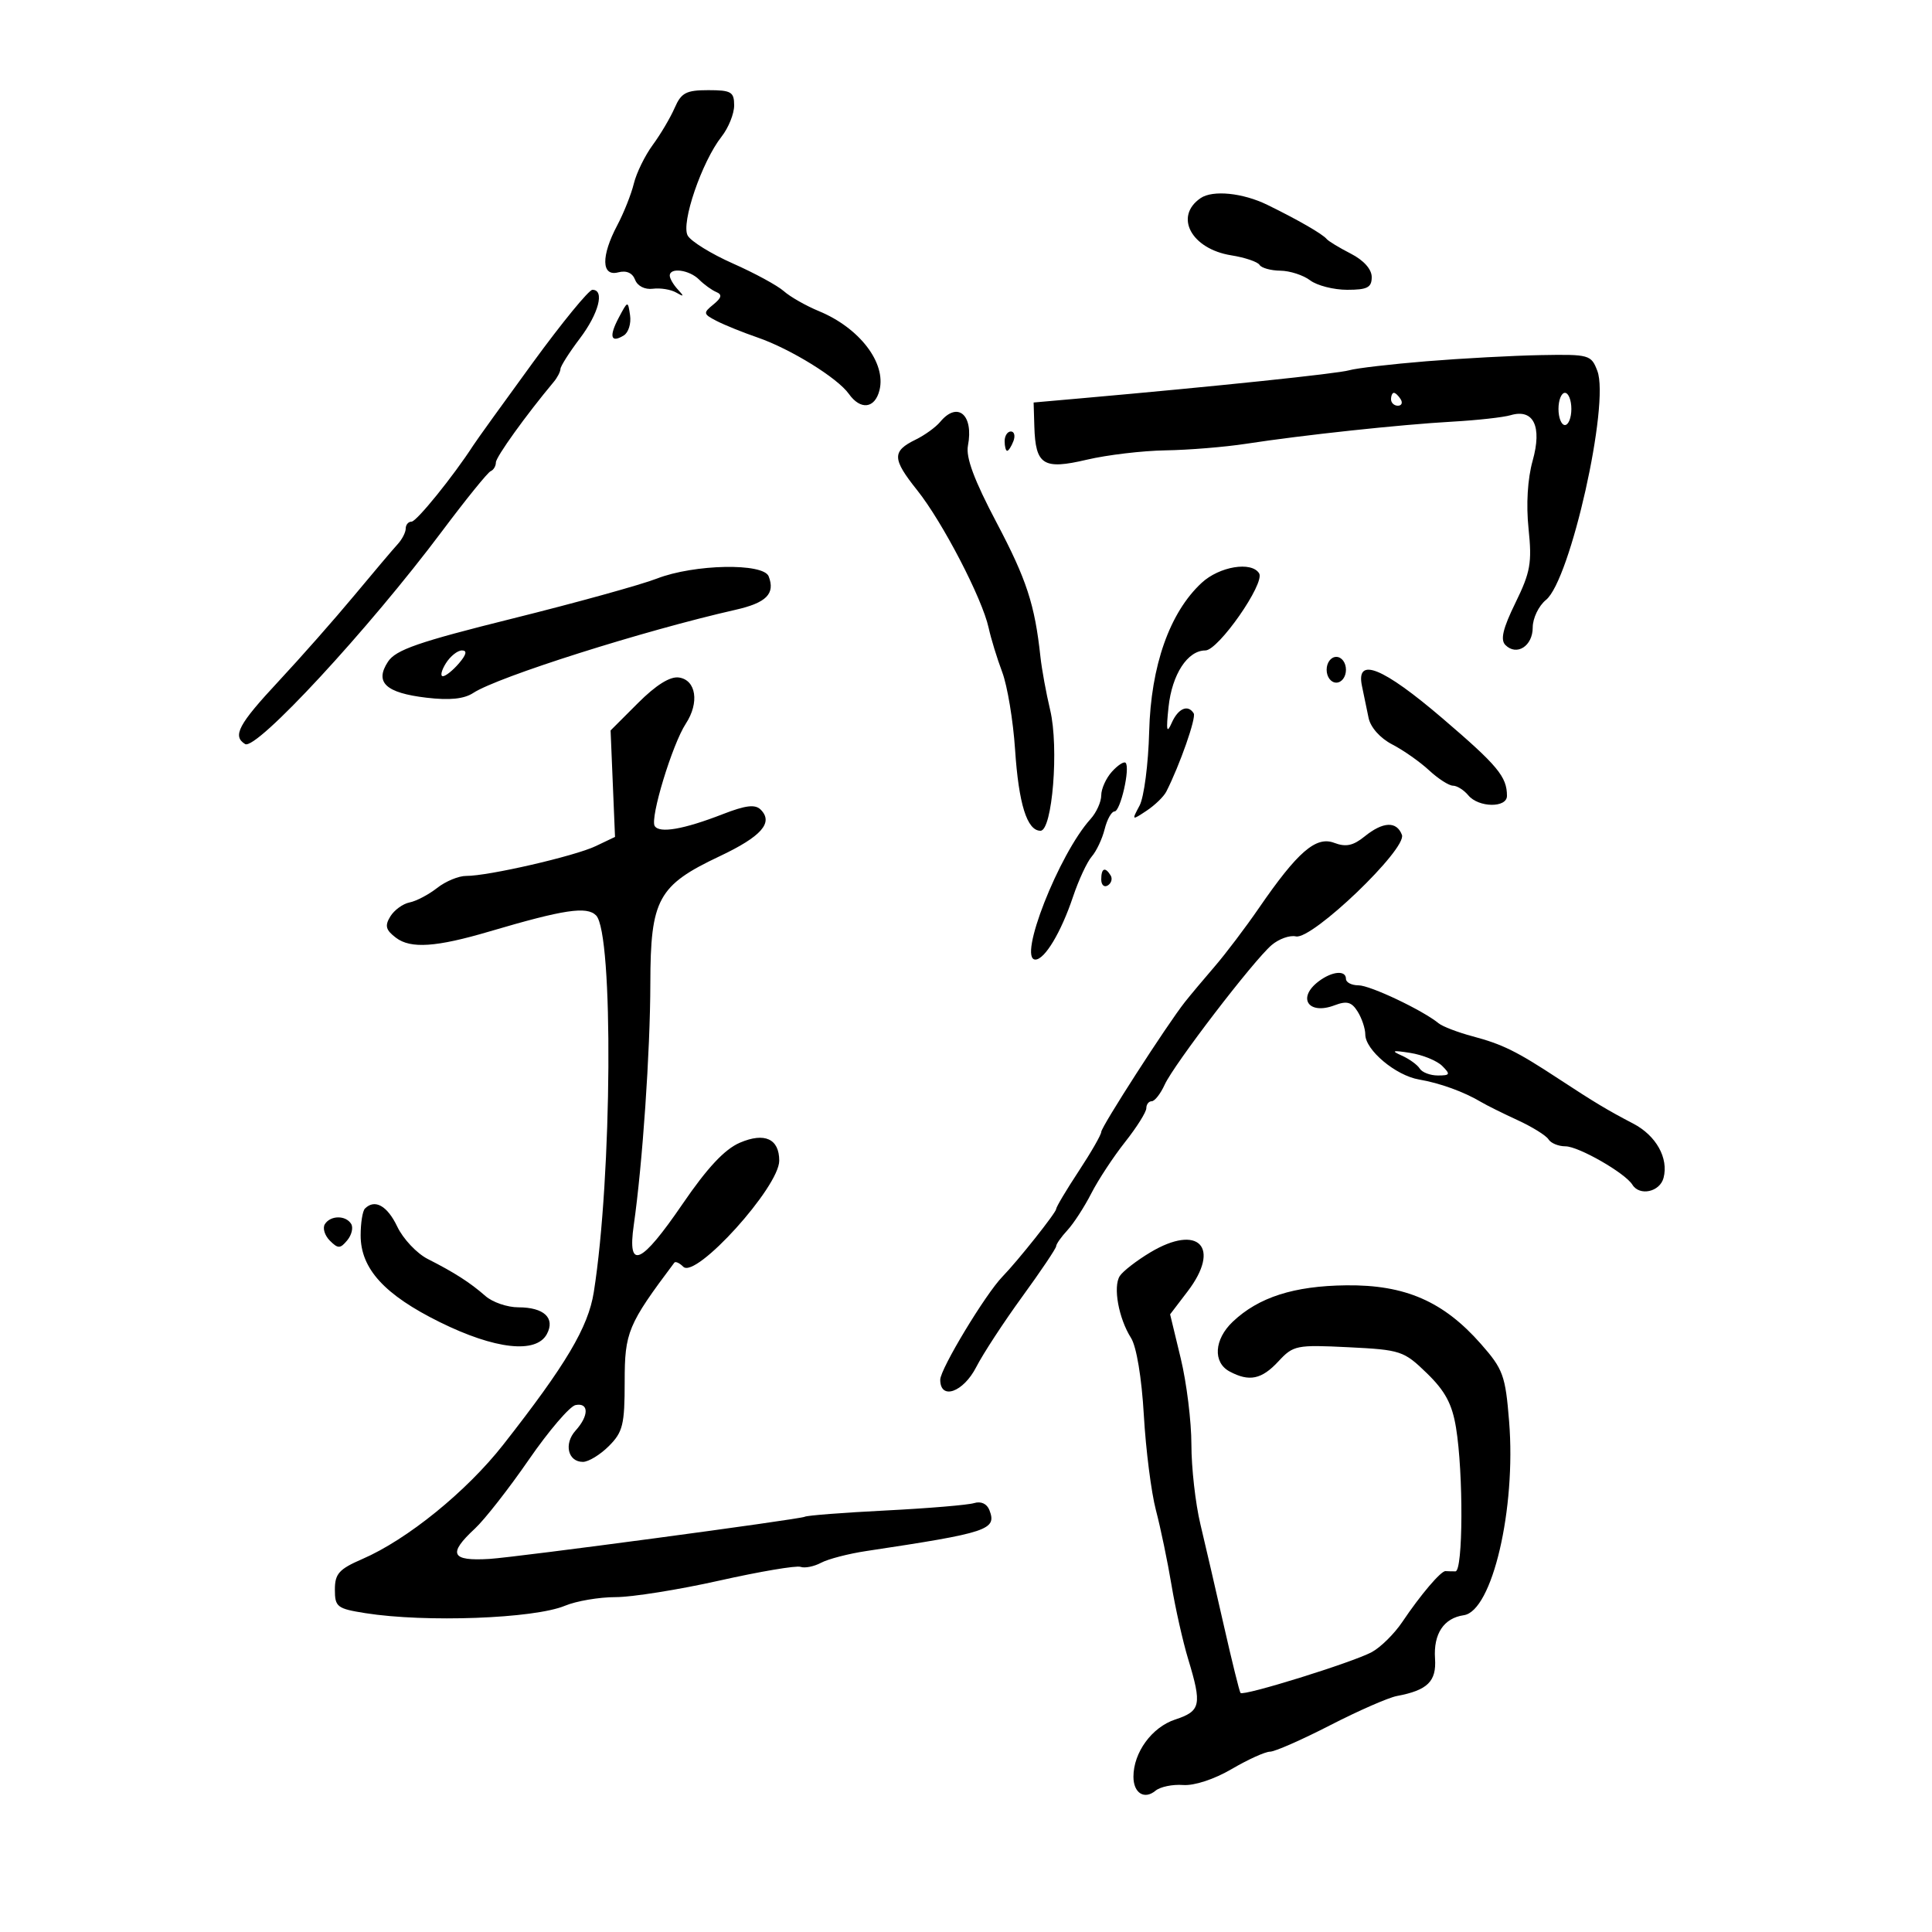 <svg xmlns="http://www.w3.org/2000/svg" width="300" height="300" viewBox="0 0 300 300" version="1.1">
	<path d="M 104.762 16.750 C 104.105 18.262, 102.575 20.850, 101.362 22.500 C 100.148 24.150, 98.827 26.850, 98.424 28.500 C 98.022 30.150, 96.862 33.068, 95.847 34.985 C 93.313 39.767, 93.375 42.976, 95.988 42.293 C 97.267 41.958, 98.204 42.368, 98.616 43.441 C 98.992 44.421, 100.131 44.997, 101.378 44.836 C 102.545 44.685, 104.175 44.951, 105 45.428 C 106.221 46.132, 106.267 46.043, 105.250 44.947 C 104.563 44.206, 104 43.240, 104 42.800 C 104 41.486, 107.036 41.894, 108.554 43.411 C 109.329 44.187, 110.535 45.058, 111.232 45.348 C 112.172 45.738, 112.053 46.239, 110.773 47.281 C 109.158 48.596, 109.190 48.761, 111.273 49.836 C 112.498 50.469, 115.361 51.626, 117.636 52.408 C 122.721 54.157, 130.049 58.682, 131.807 61.159 C 133.625 63.721, 135.847 63.457, 136.566 60.593 C 137.630 56.352, 133.467 50.916, 127.162 48.313 C 125.148 47.481, 122.696 46.086, 121.713 45.212 C 120.730 44.338, 117.174 42.405, 113.811 40.917 C 110.449 39.428, 107.287 37.477, 106.786 36.581 C 105.713 34.666, 108.982 25.109, 112.039 21.223 C 113.118 19.852, 114 17.666, 114 16.365 C 114 14.270, 113.540 14, 109.979 14 C 106.548 14, 105.782 14.404, 104.762 16.750 M 186.427 30.765 C 182.276 33.608, 184.983 38.654, 191.191 39.647 C 193.310 39.985, 195.286 40.654, 195.581 41.131 C 195.876 41.609, 197.329 42.014, 198.809 42.032 C 200.289 42.049, 202.374 42.724, 203.441 43.532 C 204.509 44.339, 207.096 45, 209.191 45 C 212.317 45, 213 44.646, 213 43.026 C 213 41.806, 211.757 40.414, 209.750 39.386 C 207.963 38.470, 206.275 37.446, 206 37.110 C 205.362 36.332, 201.533 34.126, 196.798 31.811 C 192.984 29.945, 188.313 29.474, 186.427 30.765 M 82.744 56.298 C 78.210 62.511, 74.050 68.291, 73.500 69.142 C 70.398 73.940, 64.686 81, 63.906 81 C 63.408 81, 63 81.482, 63 82.071 C 63 82.661, 62.438 83.754, 61.750 84.501 C 61.063 85.247, 58.025 88.835, 55 92.474 C 51.975 96.113, 46.688 102.107, 43.250 105.795 C 37.021 112.478, 36.052 114.296, 38.058 115.536 C 39.765 116.591, 57.244 97.705, 68.631 82.500 C 72.338 77.550, 75.738 73.350, 76.186 73.167 C 76.634 72.983, 77 72.373, 77 71.810 C 77 70.965, 81.661 64.475, 85.991 59.292 C 86.546 58.628, 87.013 57.728, 87.028 57.292 C 87.043 56.856, 88.393 54.732, 90.028 52.572 C 92.975 48.677, 93.930 45, 91.994 45 C 91.441 45, 87.278 50.084, 82.744 56.298 M 96.082 49.327 C 94.527 52.255, 94.835 53.338, 96.866 52.083 C 97.586 51.638, 98.023 50.235, 97.837 48.965 C 97.502 46.668, 97.493 46.669, 96.082 49.327 M 221.500 56.096 C 216 56.544, 210.600 57.175, 209.500 57.496 C 207.714 58.018, 188.739 60.003, 168 61.837 L 160.500 62.500 160.612 66.232 C 160.793 72.214, 161.995 72.974, 168.761 71.382 C 171.918 70.639, 177.425 69.986, 181 69.931 C 184.575 69.876, 190.200 69.416, 193.500 68.908 C 202.290 67.555, 217.483 65.925, 225.500 65.475 C 229.350 65.258, 233.431 64.807, 234.570 64.471 C 238.132 63.421, 239.481 66.209, 237.989 71.539 C 237.199 74.359, 236.960 78.343, 237.354 82.110 C 237.905 87.384, 237.645 88.850, 235.318 93.603 C 233.367 97.587, 232.948 99.348, 233.758 100.158 C 235.513 101.913, 238 100.321, 238 97.442 C 238 96, 238.928 94.069, 240.063 93.150 C 243.840 90.092, 249.981 62.710, 248.036 57.596 C 247.084 55.090, 246.780 55.005, 239.275 55.140 C 234.999 55.217, 227 55.647, 221.500 56.096 M 216 62 C 216 62.550, 216.477 63, 217.059 63 C 217.641 63, 217.840 62.550, 217.500 62 C 217.160 61.450, 216.684 61, 216.441 61 C 216.198 61, 216 61.450, 216 62 M 242 63.500 C 242 64.875, 242.450 66, 243 66 C 243.550 66, 244 64.875, 244 63.500 C 244 62.125, 243.550 61, 243 61 C 242.450 61, 242 62.125, 242 63.500 M 145.994 65.507 C 145.307 66.336, 143.597 67.573, 142.196 68.257 C 138.488 70.066, 138.521 71.240, 142.419 76.120 C 146.348 81.038, 152.526 92.938, 153.518 97.500 C 153.877 99.150, 154.825 102.242, 155.626 104.372 C 156.426 106.502, 157.323 111.902, 157.619 116.372 C 158.180 124.847, 159.479 129, 161.567 129 C 163.411 129, 164.449 116.049, 163.070 110.255 C 162.447 107.640, 161.768 103.925, 161.560 102 C 160.680 93.861, 159.419 90.001, 154.745 81.144 C 151.267 74.556, 149.953 71.025, 150.301 69.208 C 151.218 64.411, 148.700 62.247, 145.994 65.507 M 156 68.500 C 156 69.325, 156.177 70, 156.393 70 C 156.609 70, 157.045 69.325, 157.362 68.500 C 157.678 67.675, 157.501 67, 156.969 67 C 156.436 67, 156 67.675, 156 68.500 M 102 89.842 C 99.525 90.804, 89.450 93.593, 79.612 96.041 C 64.956 99.688, 61.456 100.900, 60.244 102.751 C 58.141 105.960, 59.881 107.589, 66.217 108.339 C 69.820 108.766, 72.056 108.538, 73.491 107.598 C 77.299 105.103, 99.962 97.918, 114.216 94.688 C 119.007 93.602, 120.398 92.200, 119.362 89.500 C 118.549 87.382, 107.786 87.594, 102 89.842 M 186.589 90.506 C 181.620 95.110, 178.707 103.377, 178.442 113.623 C 178.313 118.640, 177.640 123.804, 176.948 125.098 C 175.712 127.407, 175.733 127.421, 178.039 125.890 C 179.332 125.032, 180.713 123.693, 181.107 122.915 C 183.210 118.770, 185.775 111.446, 185.360 110.773 C 184.468 109.331, 182.939 109.991, 181.942 112.250 C 181.168 114.003, 181.059 113.460, 181.450 109.790 C 181.990 104.711, 184.404 101, 187.169 101 C 189.187 101, 196.466 90.564, 195.518 89.030 C 194.342 87.126, 189.345 87.951, 186.589 90.506 M 69.232 103 C 68.545 104.100, 68.337 105, 68.769 105 C 69.202 105, 70.326 104.100, 71.268 103 C 72.426 101.647, 72.576 101, 71.731 101 C 71.043 101, 69.919 101.900, 69.232 103 M 206 104 C 206 105.111, 206.667 106, 207.500 106 C 208.333 106, 209 105.111, 209 104 C 209 102.889, 208.333 102, 207.500 102 C 206.667 102, 206 102.889, 206 104 M 211.481 106.500 C 211.766 107.875, 212.232 110.117, 212.514 111.482 C 212.818 112.947, 214.318 114.630, 216.176 115.591 C 217.907 116.486, 220.483 118.294, 221.901 119.609 C 223.319 120.924, 224.992 122, 225.617 122 C 226.243 122, 227.315 122.675, 228 123.500 C 229.592 125.418, 234 125.478, 234 123.582 C 234 120.606, 232.564 118.879, 223.996 111.551 C 214.706 103.606, 210.530 101.920, 211.481 106.500 M 99.072 109.164 L 94.812 113.423 95.156 121.689 L 95.500 129.955 92.500 131.386 C 89.239 132.942, 75.798 136.034, 72.385 136.013 C 71.222 136.006, 69.195 136.846, 67.880 137.879 C 66.566 138.913, 64.641 139.926, 63.603 140.129 C 62.564 140.333, 61.216 141.314, 60.607 142.309 C 59.719 143.760, 59.895 144.415, 61.500 145.625 C 63.783 147.346, 67.741 147.077, 76 144.639 C 87.579 141.222, 91.118 140.689, 92.560 142.144 C 95.282 144.891, 95.051 182.719, 92.203 200.647 C 91.337 206.098, 87.895 211.896, 78.143 224.331 C 72.443 231.599, 63.237 239.067, 56.250 242.090 C 52.647 243.649, 52 244.371, 52 246.834 C 52 249.529, 52.345 249.794, 56.750 250.491 C 66.073 251.964, 82.933 251.339, 87.718 249.343 C 89.488 248.604, 93.034 248, 95.597 248 C 98.161 248, 105.403 246.846, 111.689 245.436 C 117.975 244.027, 123.655 243.066, 124.309 243.301 C 124.964 243.537, 126.400 243.250, 127.500 242.665 C 128.600 242.079, 131.750 241.261, 134.500 240.847 C 153.463 237.993, 154.808 237.547, 153.638 234.498 C 153.254 233.499, 152.327 233.072, 151.255 233.401 C 150.290 233.698, 144.113 234.214, 137.530 234.548 C 130.946 234.881, 125.294 235.318, 124.970 235.518 C 124.340 235.908, 80.190 241.814, 76 242.069 C 70.045 242.432, 69.499 241.295, 73.740 237.365 C 75.248 235.968, 79.016 231.152, 82.114 226.662 C 85.212 222.173, 88.479 218.355, 89.373 218.177 C 91.461 217.762, 91.464 219.830, 89.379 222.134 C 87.522 224.185, 88.179 227, 90.514 227 C 91.381 227, 93.195 225.895, 94.545 224.545 C 96.718 222.373, 97 221.223, 97 214.548 C 97 206.858, 97.489 205.686, 104.708 196.067 C 104.887 195.828, 105.513 196.113, 106.100 196.700 C 108.038 198.638, 121 184.310, 121 180.229 C 121 176.829, 118.729 175.792, 114.889 177.438 C 112.525 178.451, 109.837 181.323, 106 186.935 C 99.532 196.397, 97.394 197.330, 98.408 190.250 C 99.767 180.766, 100.968 163.259, 100.984 152.710 C 101.003 139.621, 102.168 137.483, 111.745 132.958 C 118.237 129.890, 120.136 127.736, 118.121 125.721 C 117.262 124.862, 115.796 125.037, 112.239 126.420 C 106.168 128.782, 102.389 129.439, 101.661 128.260 C 100.907 127.040, 104.392 115.577, 106.490 112.375 C 108.630 109.109, 108.102 105.586, 105.416 105.202 C 104.047 105.007, 101.867 106.368, 99.072 109.164 M 172.661 119.823 C 171.747 120.832, 171 122.487, 171 123.500 C 171 124.513, 170.252 126.169, 169.339 127.178 C 164.420 132.613, 157.988 149, 160.774 149 C 162.226 149, 164.766 144.768, 166.604 139.285 C 167.487 136.653, 168.802 133.825, 169.526 133 C 170.251 132.175, 171.153 130.262, 171.530 128.750 C 171.908 127.237, 172.598 126, 173.063 126 C 173.984 126, 175.531 119.197, 174.781 118.447 C 174.528 118.195, 173.574 118.813, 172.661 119.823 M 211.887 129.890 C 210.116 131.325, 208.979 131.562, 207.171 130.875 C 204.340 129.799, 201.491 132.267, 195.484 141 C 193.403 144.025, 190.305 148.117, 188.600 150.093 C 186.895 152.069, 184.821 154.544, 183.992 155.593 C 181.235 159.078, 171 174.969, 171 175.764 C 171 176.194, 169.425 178.937, 167.500 181.860 C 165.575 184.783, 164 187.426, 164 187.734 C 164 188.286, 158.075 195.748, 155.669 198.225 C 153.013 200.960, 146 212.577, 146 214.242 C 146 217.463, 149.582 216.201, 151.593 212.271 C 152.642 210.220, 155.863 205.294, 158.750 201.324 C 161.637 197.355, 164 193.839, 164 193.511 C 164 193.184, 164.787 192.066, 165.750 191.026 C 166.713 189.986, 168.378 187.417, 169.452 185.317 C 170.525 183.218, 172.888 179.624, 174.702 177.332 C 176.516 175.039, 178 172.677, 178 172.082 C 178 171.487, 178.378 171, 178.839 171 C 179.301 171, 180.207 169.842, 180.852 168.426 C 182.286 165.279, 194.629 149.167, 197.455 146.753 C 198.580 145.793, 200.277 145.185, 201.226 145.404 C 203.728 145.979, 218.523 131.804, 217.689 129.631 C 216.861 127.474, 214.754 127.568, 211.887 129.890 M 171 136.559 C 171 137.416, 171.457 137.835, 172.016 137.490 C 172.575 137.144, 172.774 136.443, 172.457 135.931 C 171.600 134.544, 171 134.802, 171 136.559 M 204.750 152.392 C 201.367 154.960, 203.167 157.647, 207.234 156.101 C 209.138 155.377, 209.881 155.580, 210.818 157.080 C 211.468 158.121, 212 159.715, 212 160.622 C 212 163.045, 216.726 167.009, 220.350 167.626 C 223.582 168.176, 227.347 169.543, 230 171.129 C 230.825 171.622, 233.363 172.882, 235.640 173.930 C 237.917 174.977, 240.081 176.322, 240.449 176.917 C 240.817 177.513, 242 178, 243.079 178 C 245.120 178, 252.355 182.147, 253.475 183.959 C 254.598 185.776, 257.744 185.087, 258.316 182.899 C 259.119 179.828, 257.163 176.326, 253.611 174.475 C 249.657 172.415, 247.578 171.167, 242 167.505 C 235.489 163.231, 233.332 162.165, 228.667 160.918 C 226.375 160.306, 224.003 159.398, 223.395 158.900 C 220.899 156.858, 212.761 153, 210.947 153 C 209.876 153, 209 152.550, 209 152 C 209 150.607, 206.838 150.807, 204.750 152.392 M 217.648 163.903 C 218.829 164.429, 220.093 165.341, 220.457 165.930 C 220.820 166.518, 222.088 167, 223.273 167 C 225.175 167, 225.254 166.826, 223.951 165.522 C 223.138 164.710, 220.904 163.798, 218.987 163.496 C 216.221 163.060, 215.944 163.144, 217.648 163.903 M 56.667 187.667 C 56.300 188.033, 56 189.903, 56 191.822 C 56 197.003, 59.687 201.047, 68.285 205.296 C 76.863 209.536, 83.261 210.250, 84.918 207.153 C 86.249 204.666, 84.472 203, 80.489 203 C 78.777 203, 76.480 202.213, 75.384 201.250 C 73.003 199.160, 70.571 197.598, 66.419 195.494 C 64.725 194.635, 62.594 192.373, 61.685 190.466 C 60.135 187.215, 58.199 186.135, 56.667 187.667 M 50.441 190.096 C 50.068 190.699, 50.418 191.846, 51.218 192.646 C 52.490 193.918, 52.828 193.912, 53.922 192.594 C 54.610 191.765, 54.882 190.618, 54.527 190.044 C 53.682 188.676, 51.299 188.707, 50.441 190.096 M 178.626 194.465 C 176.496 195.740, 174.359 197.394, 173.878 198.141 C 172.806 199.807, 173.697 204.712, 175.625 207.756 C 176.478 209.103, 177.280 213.943, 177.615 219.756 C 177.923 225.115, 178.767 231.750, 179.491 234.500 C 180.214 237.250, 181.302 242.472, 181.907 246.104 C 182.512 249.736, 183.676 254.911, 184.493 257.604 C 186.663 264.758, 186.463 265.692, 182.483 267.006 C 178.863 268.200, 176 272.125, 176 275.891 C 176 278.425, 177.695 279.498, 179.426 278.061 C 180.162 277.450, 182.088 277.051, 183.705 277.174 C 185.434 277.306, 188.541 276.287, 191.250 274.699 C 193.784 273.215, 196.463 272, 197.206 272 C 197.948 272, 202.143 270.157, 206.528 267.904 C 210.912 265.651, 215.582 263.605, 216.905 263.356 C 221.673 262.461, 223.069 261.091, 222.830 257.541 C 222.571 253.695, 224.188 251.258, 227.295 250.810 C 231.712 250.173, 235.429 234.290, 234.335 220.725 C 233.758 213.568, 233.410 212.611, 229.952 208.682 C 224.134 202.073, 218.185 199.483, 209.057 199.584 C 200.920 199.674, 195.434 201.433, 191.418 205.240 C 188.529 207.980, 188.304 211.557, 190.934 212.965 C 193.987 214.599, 195.911 214.199, 198.514 211.390 C 200.826 208.895, 201.306 208.799, 209.387 209.198 C 217.511 209.600, 217.985 209.757, 221.568 213.237 C 224.405 215.993, 225.485 218.010, 226.088 221.679 C 227.249 228.739, 227.189 244, 226 244 C 225.450 244, 224.756 243.983, 224.458 243.962 C 223.750 243.913, 220.585 247.637, 217.752 251.851 C 216.514 253.695, 214.375 255.806, 213 256.544 C 210.008 258.149, 193.054 263.421, 192.625 262.879 C 192.460 262.671, 191.304 258, 190.057 252.500 C 188.809 247, 187.161 239.876, 186.394 236.669 C 185.627 233.462, 185 227.902, 185 224.312 C 185 220.723, 184.256 214.704, 183.347 210.938 L 181.694 204.090 184.414 200.524 C 189.640 193.672, 186.118 189.985, 178.626 194.465" stroke="none" fill="black" fill-rule="evenodd"/>
</svg>
